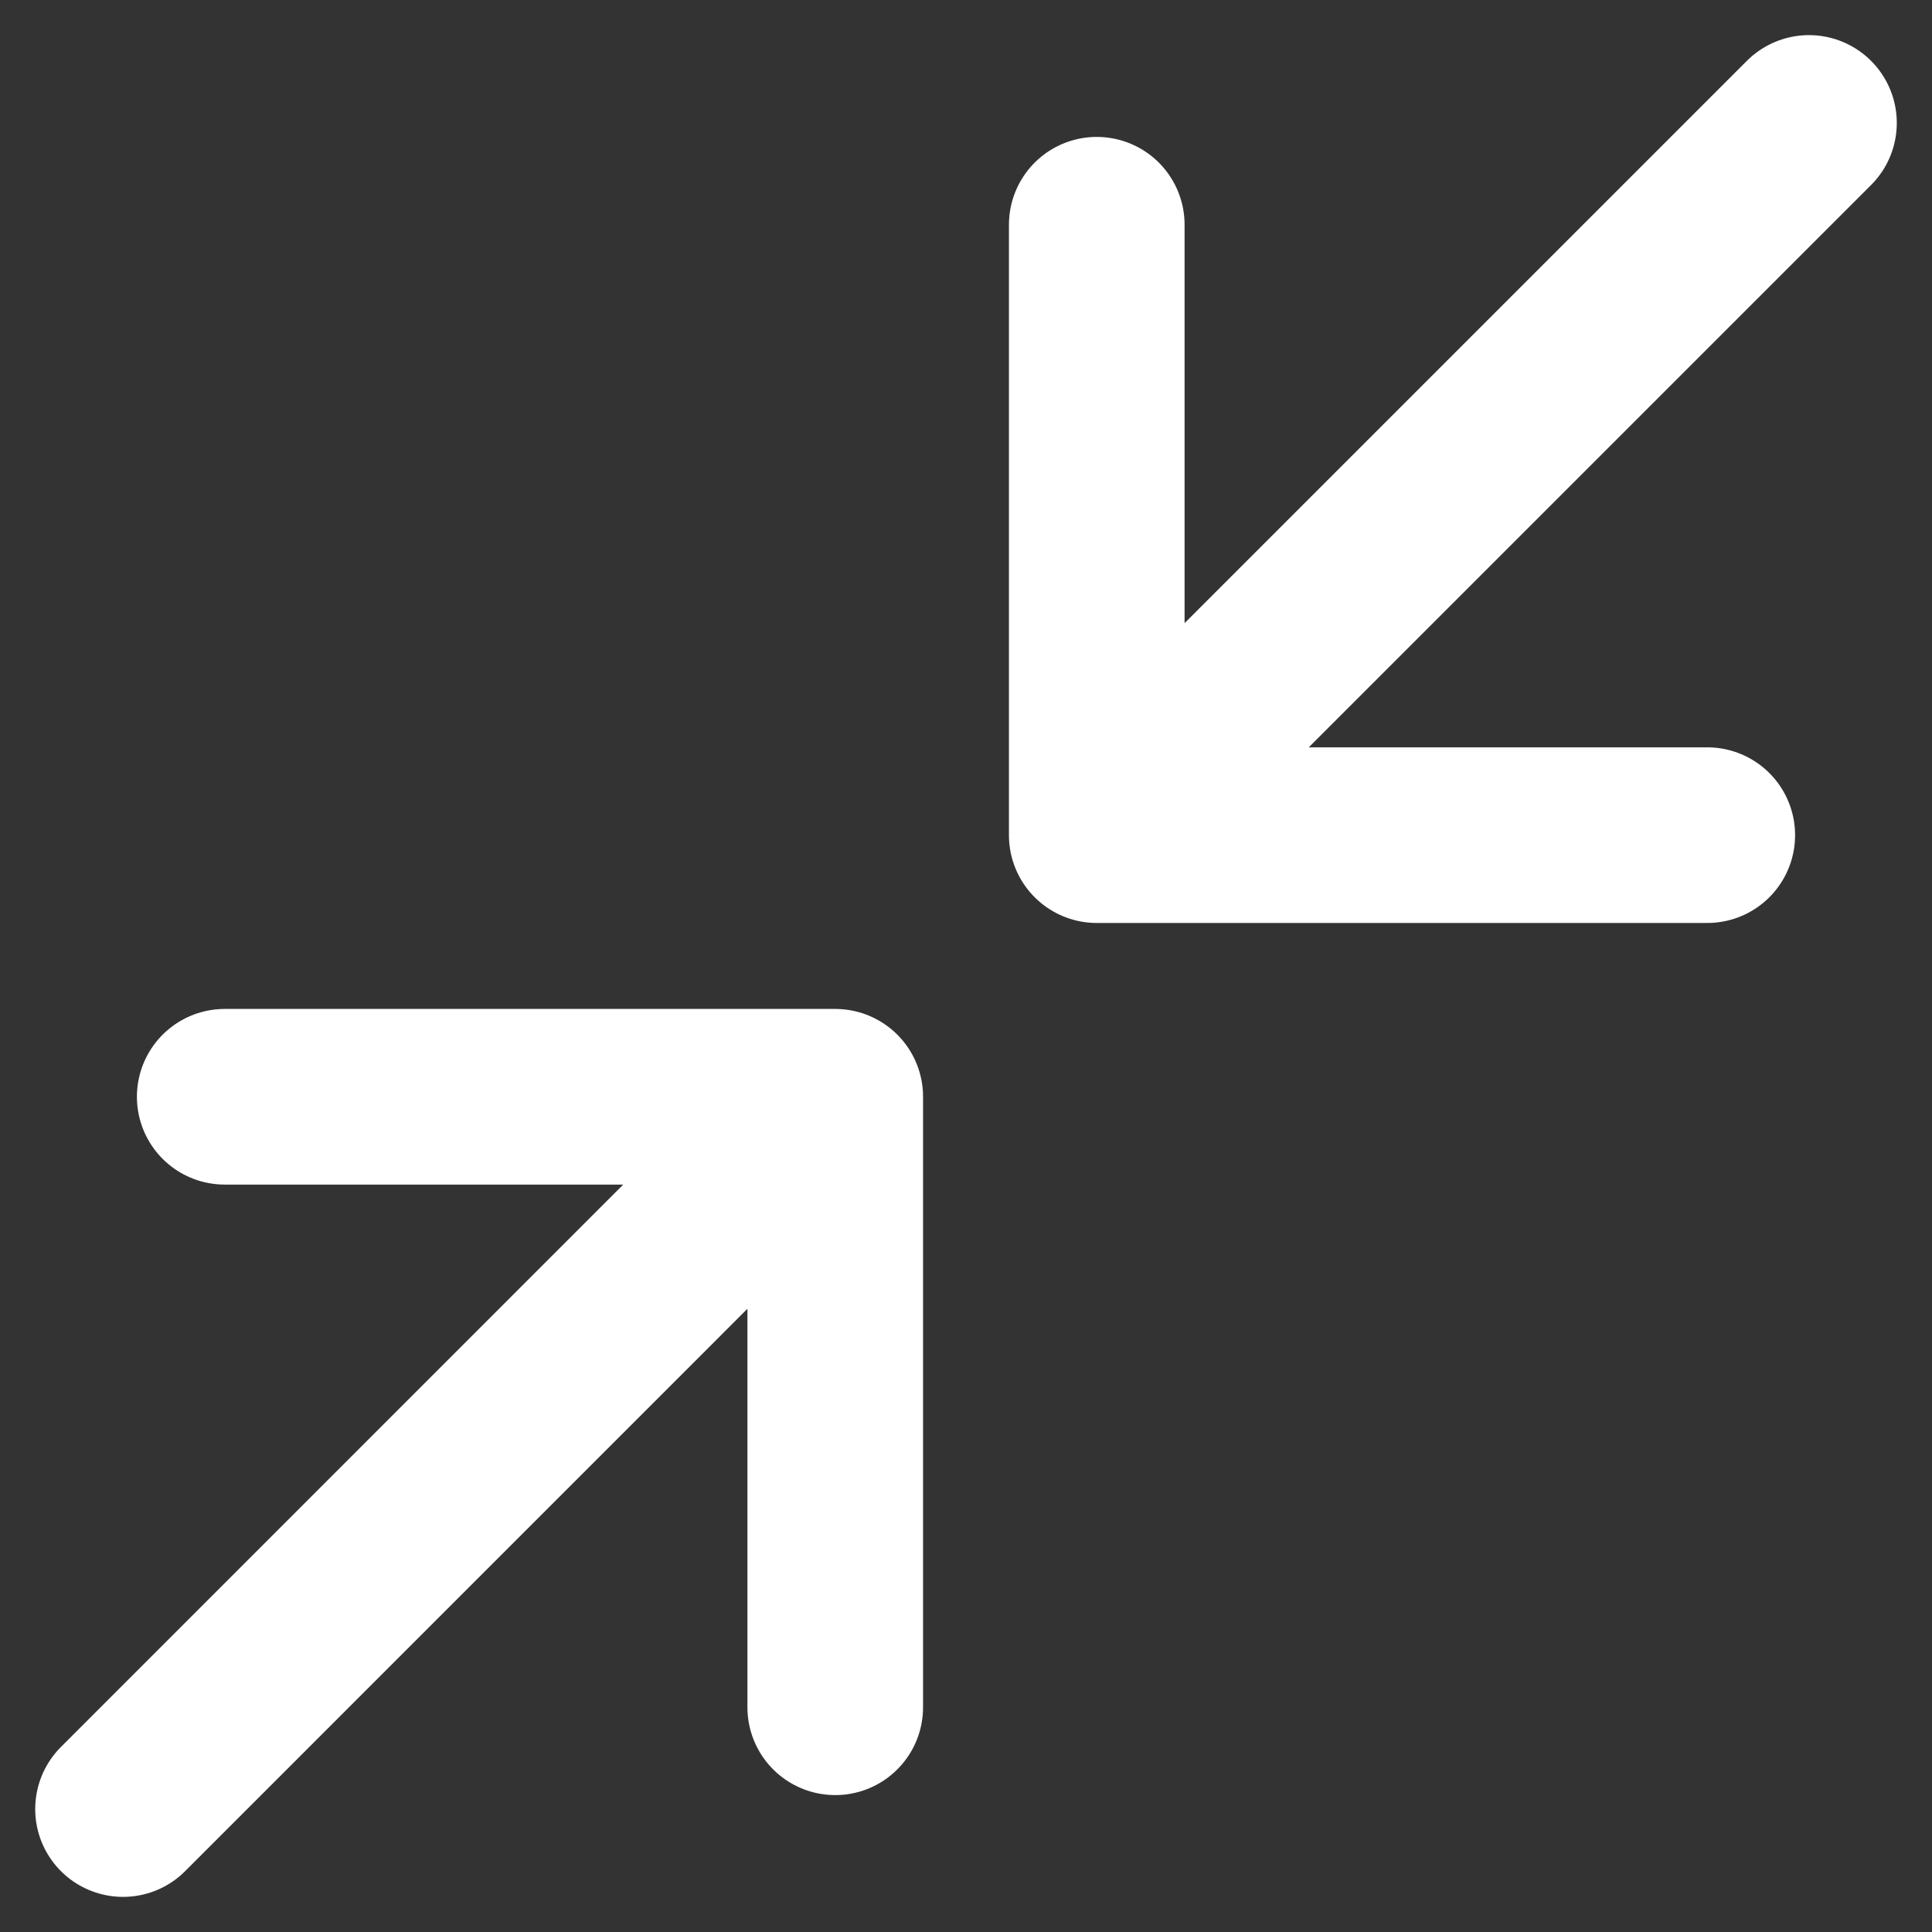 <svg width="22" height="22" viewBox="0 0 22 22" fill="none" xmlns="http://www.w3.org/2000/svg">
<rect x="0" y="0" width="22" height="22" fill="#333333" stroke="none"/>
<path d="M2.559 12.489L9.511 12.489M9.511 12.489L9.511 19.441M9.511 12.489L1.401 20.6M19.441 9.51L12.489 9.51M12.489 9.51V2.559M12.489 9.51L20.599 1.4" stroke="white" stroke-width="2" stroke-linecap="round" stroke-linejoin="round"/>
</svg>

